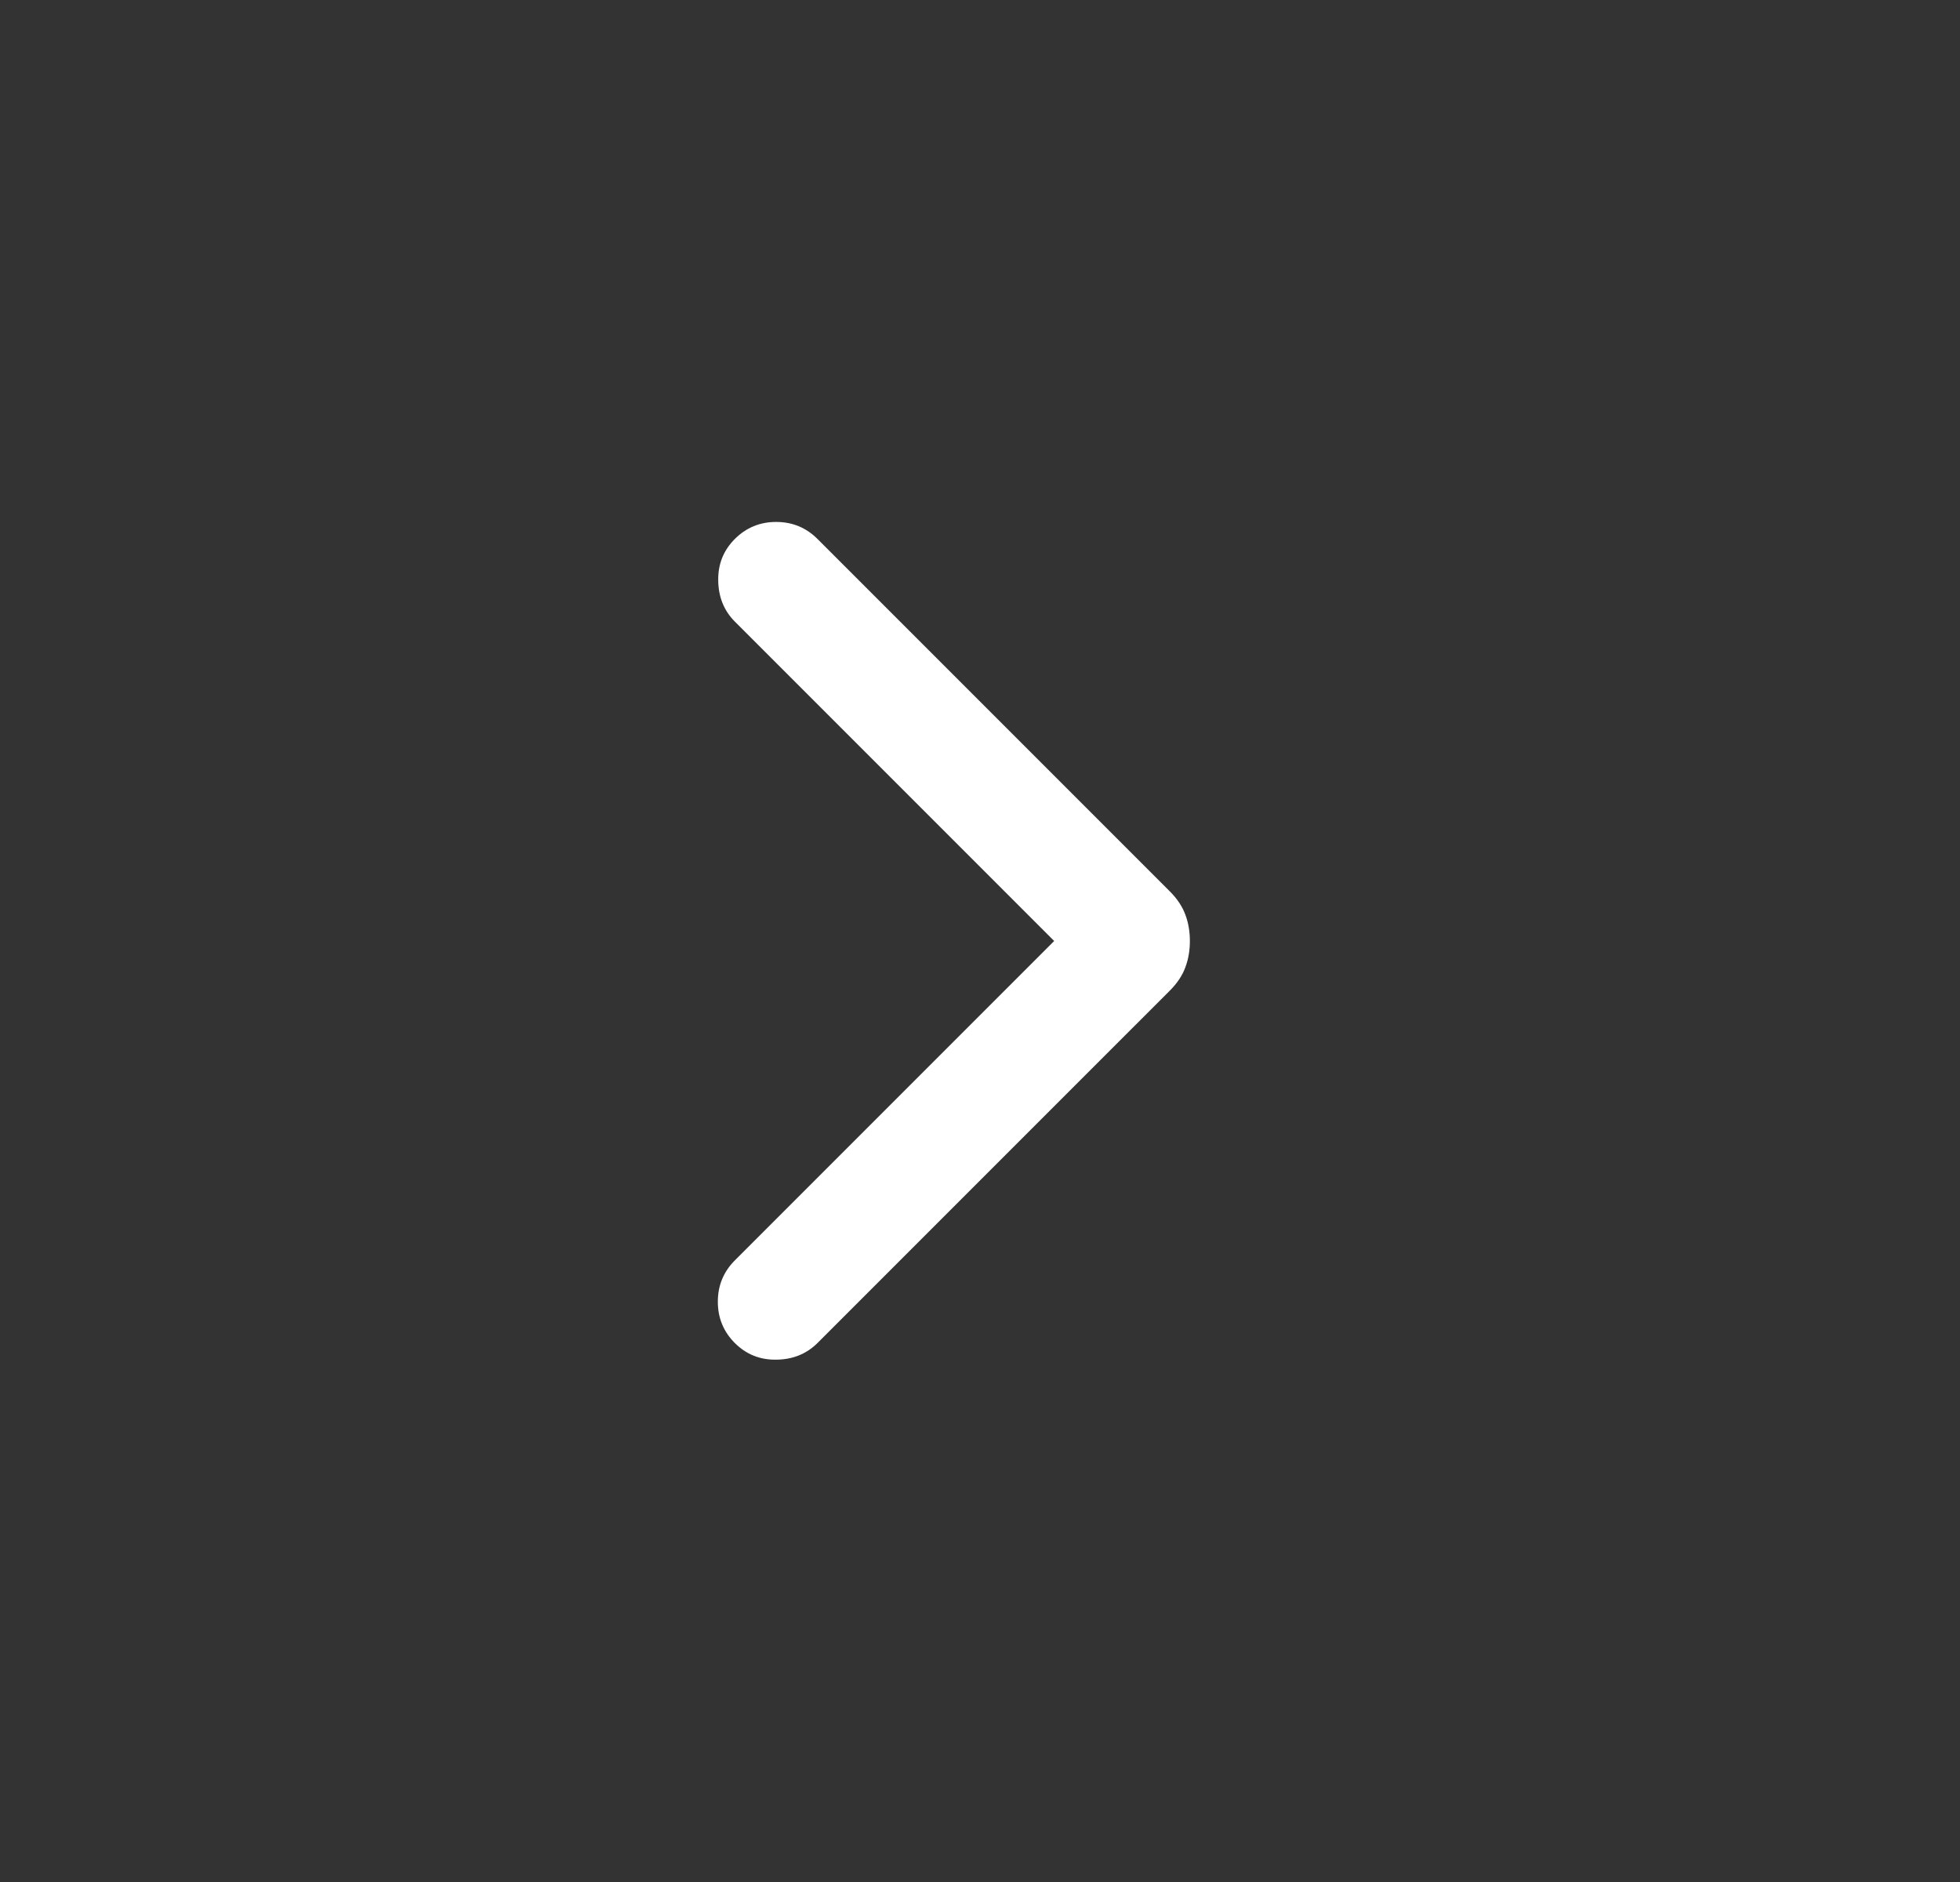 <svg width="25" height="24" viewBox="0 0 25 24" fill="none" xmlns="http://www.w3.org/2000/svg">
<rect x="0" y="0" width="25" height="24" fill="#333333" stroke="none"/>
<mask id="mask0_13233_68048" style="mask-type:alpha" maskUnits="userSpaceOnUse" x="0" y="0" width="25" height="24">
<rect x="0.5" width="24" height="24" fill="#D9D9D9"/>
</mask>
<g mask="url(#mask0_13233_68048)">
<path d="M13.446 12L9.373 7.927C9.235 7.788 9.164 7.614 9.161 7.405C9.157 7.195 9.228 7.018 9.373 6.873C9.518 6.728 9.694 6.656 9.9 6.656C10.106 6.656 10.282 6.728 10.427 6.873L14.921 11.367C15.015 11.461 15.081 11.56 15.119 11.664C15.158 11.767 15.177 11.88 15.177 12C15.177 12.12 15.158 12.233 15.119 12.336C15.081 12.44 15.015 12.539 14.921 12.633L10.427 17.127C10.288 17.265 10.114 17.336 9.905 17.339C9.695 17.343 9.518 17.272 9.373 17.127C9.228 16.982 9.156 16.806 9.156 16.6C9.156 16.394 9.228 16.218 9.373 16.073L13.446 12Z" fill="white"/>
</g>
</svg>
